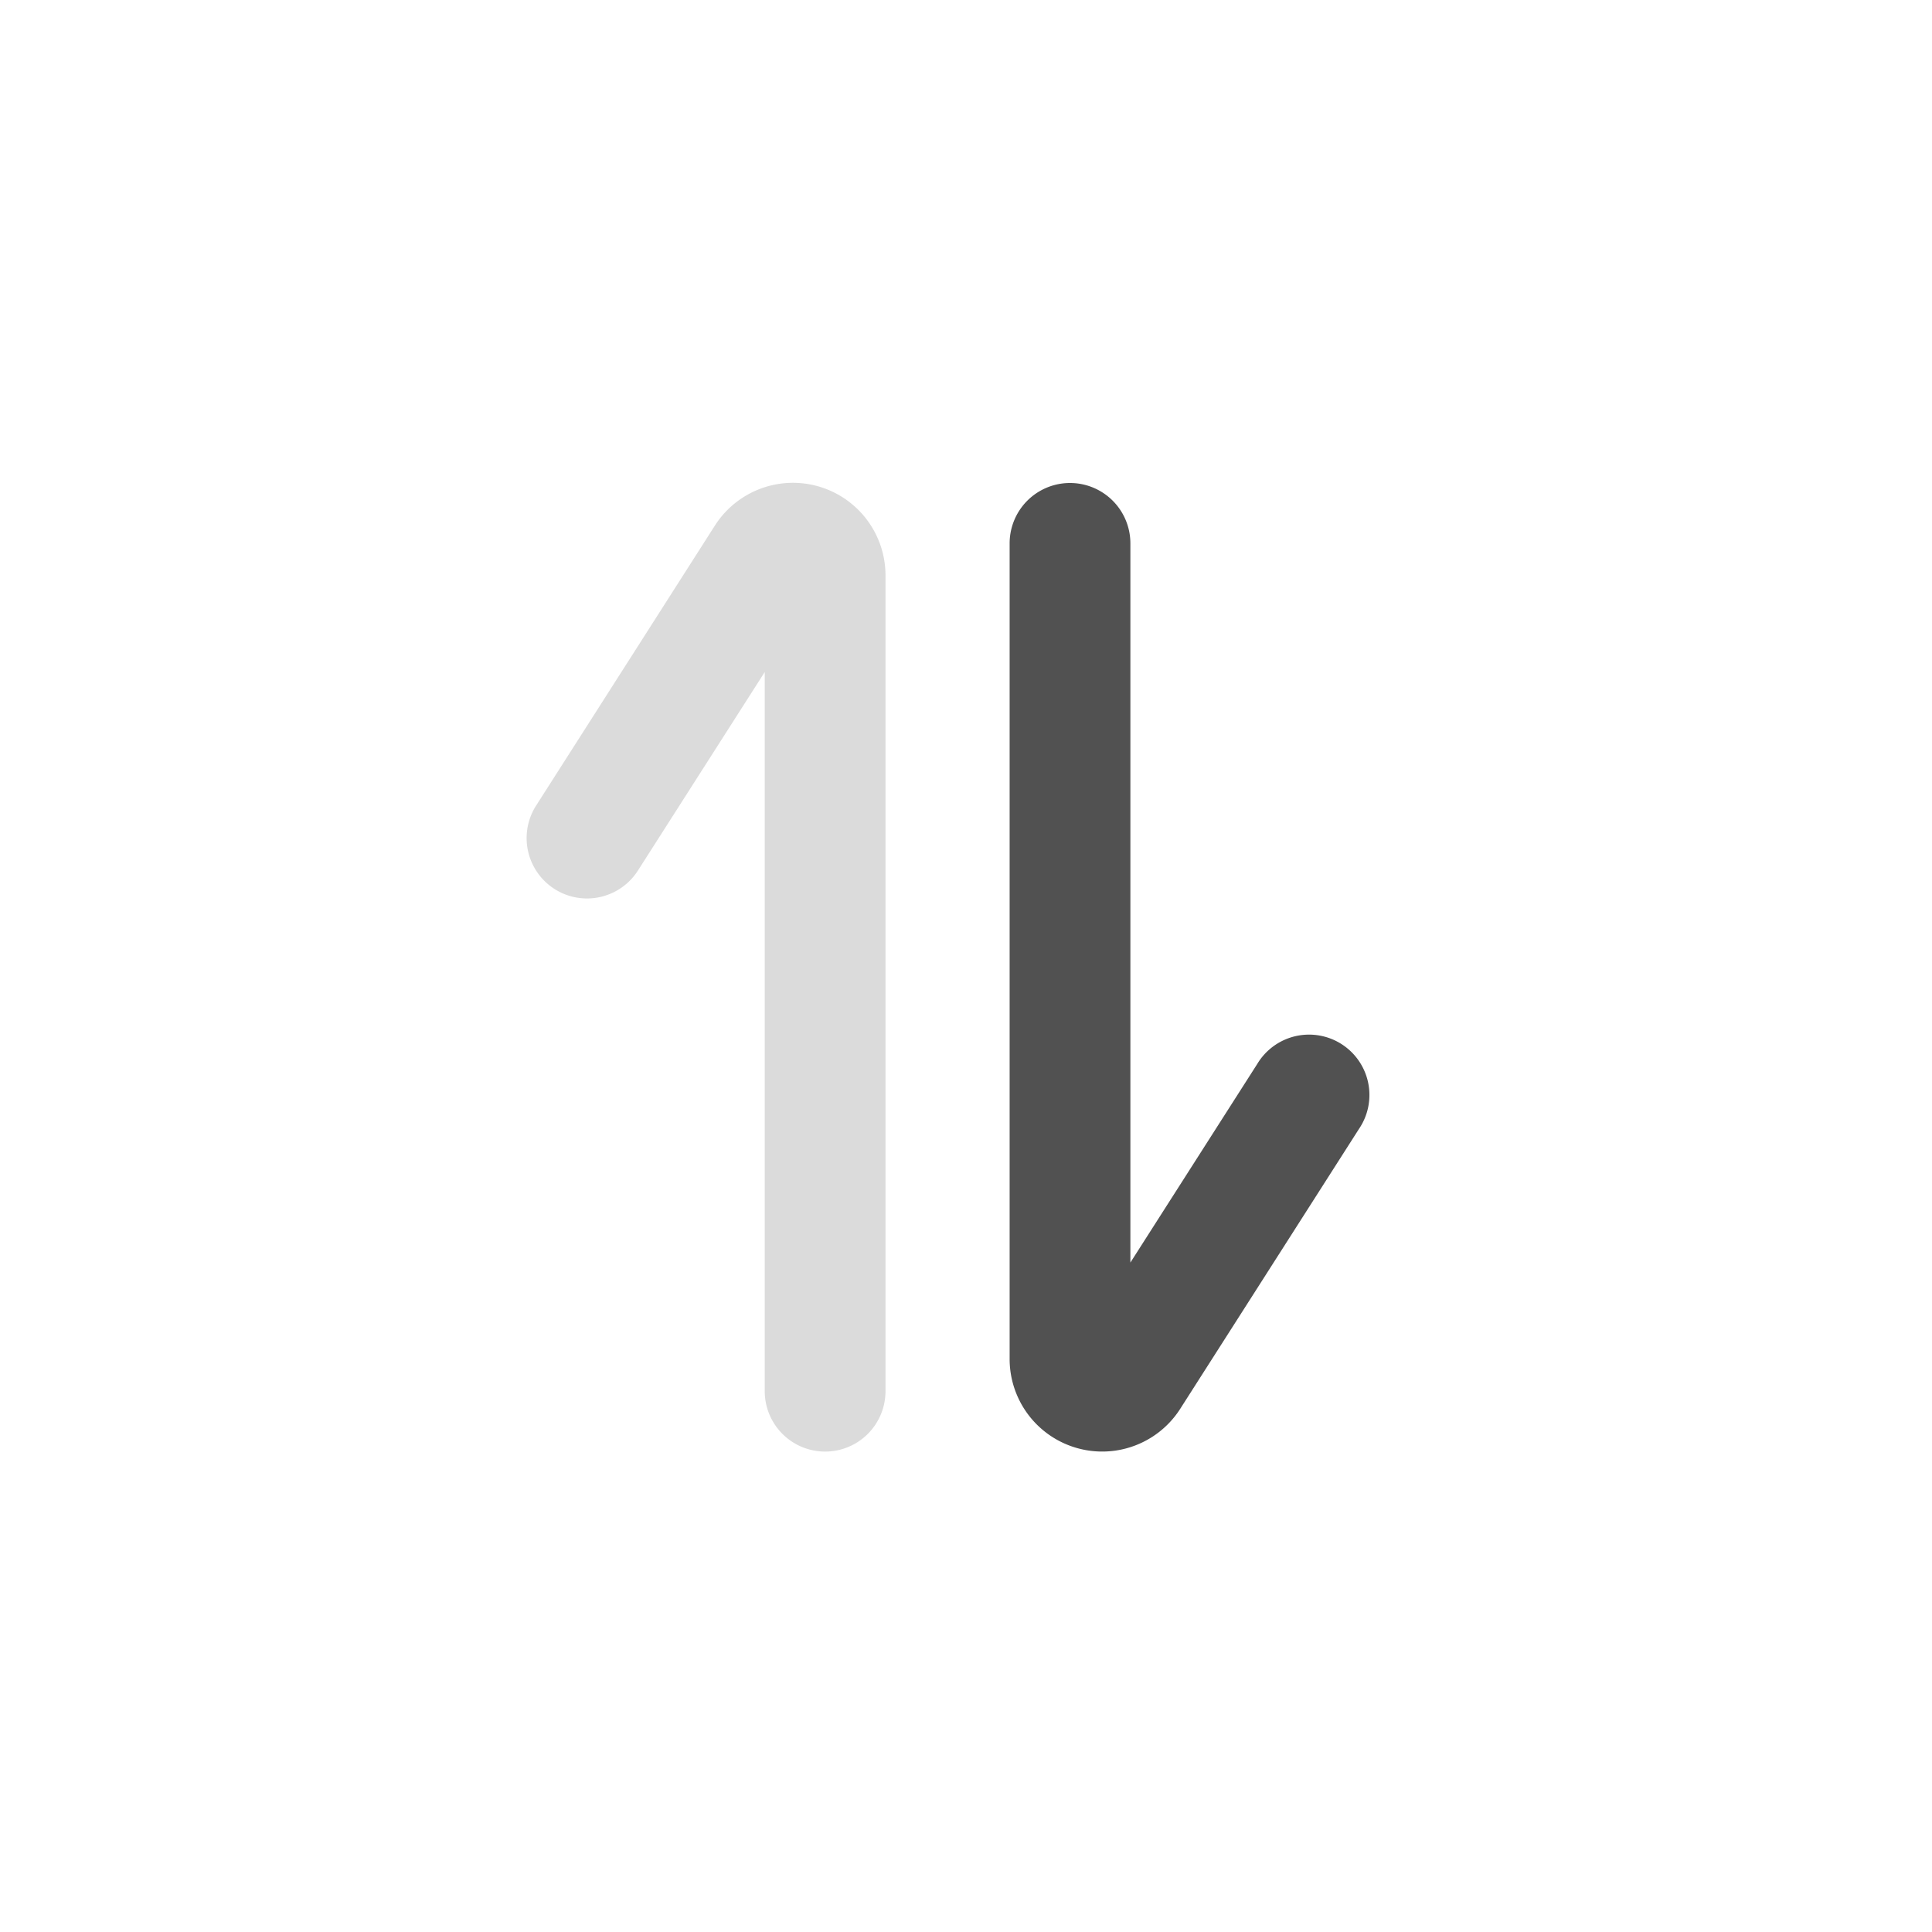 <?xml version="1.0" standalone="no"?><!DOCTYPE svg PUBLIC "-//W3C//DTD SVG 1.1//EN" "http://www.w3.org/Graphics/SVG/1.1/DTD/svg11.dtd"><svg t="1600224204299" class="icon" viewBox="0 0 1024 1024" version="1.1" xmlns="http://www.w3.org/2000/svg" p-id="6764" data-spm-anchor-id="a313x.7781069.0.i6" xmlns:xlink="http://www.w3.org/1999/xlink" width="48" height="48"><defs><style type="text/css"></style></defs><path d="M405.333 356.181v381.184a32 32 0 1 0 64 0V305.067a49.067 49.067 0 0 0-90.453-26.453l-94.72 148.352a32 32 0 1 0 53.931 34.475L405.333 356.181z" fill="#dbdbdb" p-id="6765" data-spm-anchor-id="a313x.7781069.0.i7" class=""></path><path d="M599.125 669.184V288a32 32 0 1 0-64 0v432.299a49.067 49.067 0 0 0 90.411 26.411l94.72-148.309a32 32 0 1 0-53.888-34.475l-67.243 105.259z" fill="#515151" p-id="6766" data-spm-anchor-id="a313x.7781069.0.i8" class="selected"></path></svg>